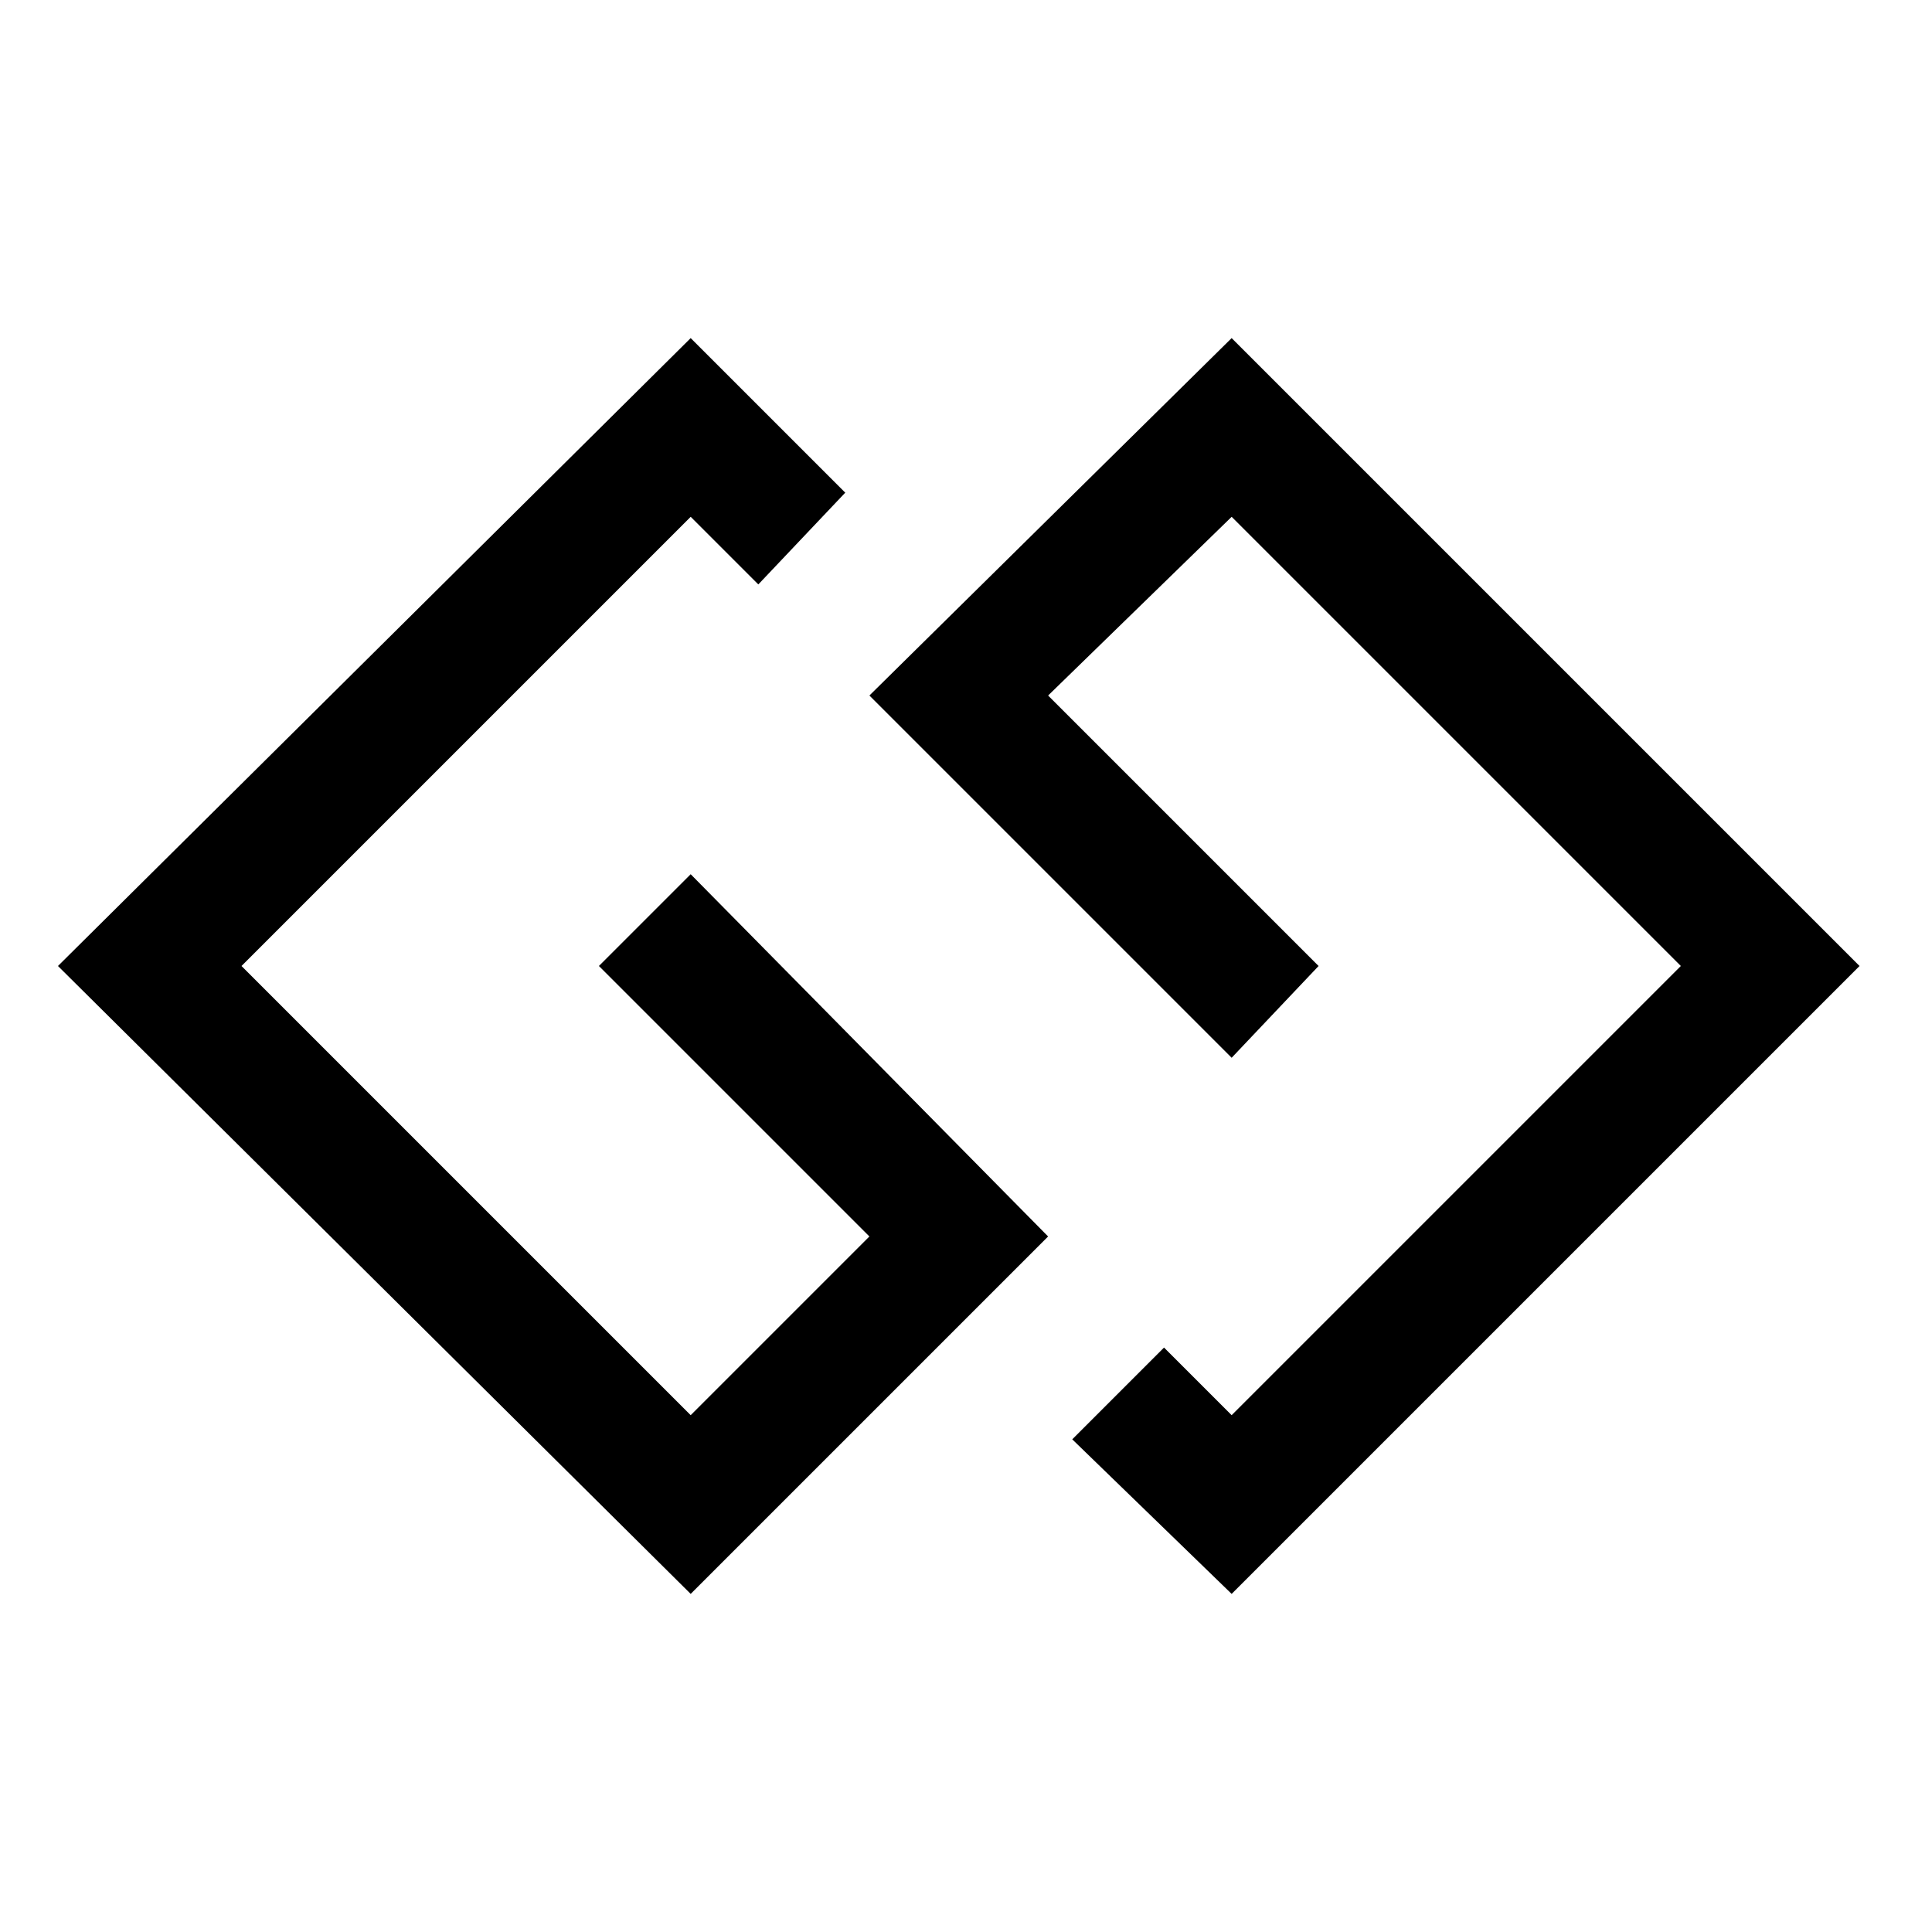 <svg xmlns="http://www.w3.org/2000/svg" width="40" height="40" viewBox="0 0 40 40"><path d="M14.3 18.1l7.4 7.5-7.4 7.4L1.2 20 14.3 7l3.2 3.2-1.8 1.9-1.4-1.4L5 20l9.3 9.3 3.7-3.7-5.6-5.6zM25.5 7l13 13-13 13-3.3-3.2 1.9-1.9 1.4 1.4 9.3-9.3-9.3-9.3-3.8 3.7 5.6 5.6-1.8 1.9-7.5-7.5z"/></svg>